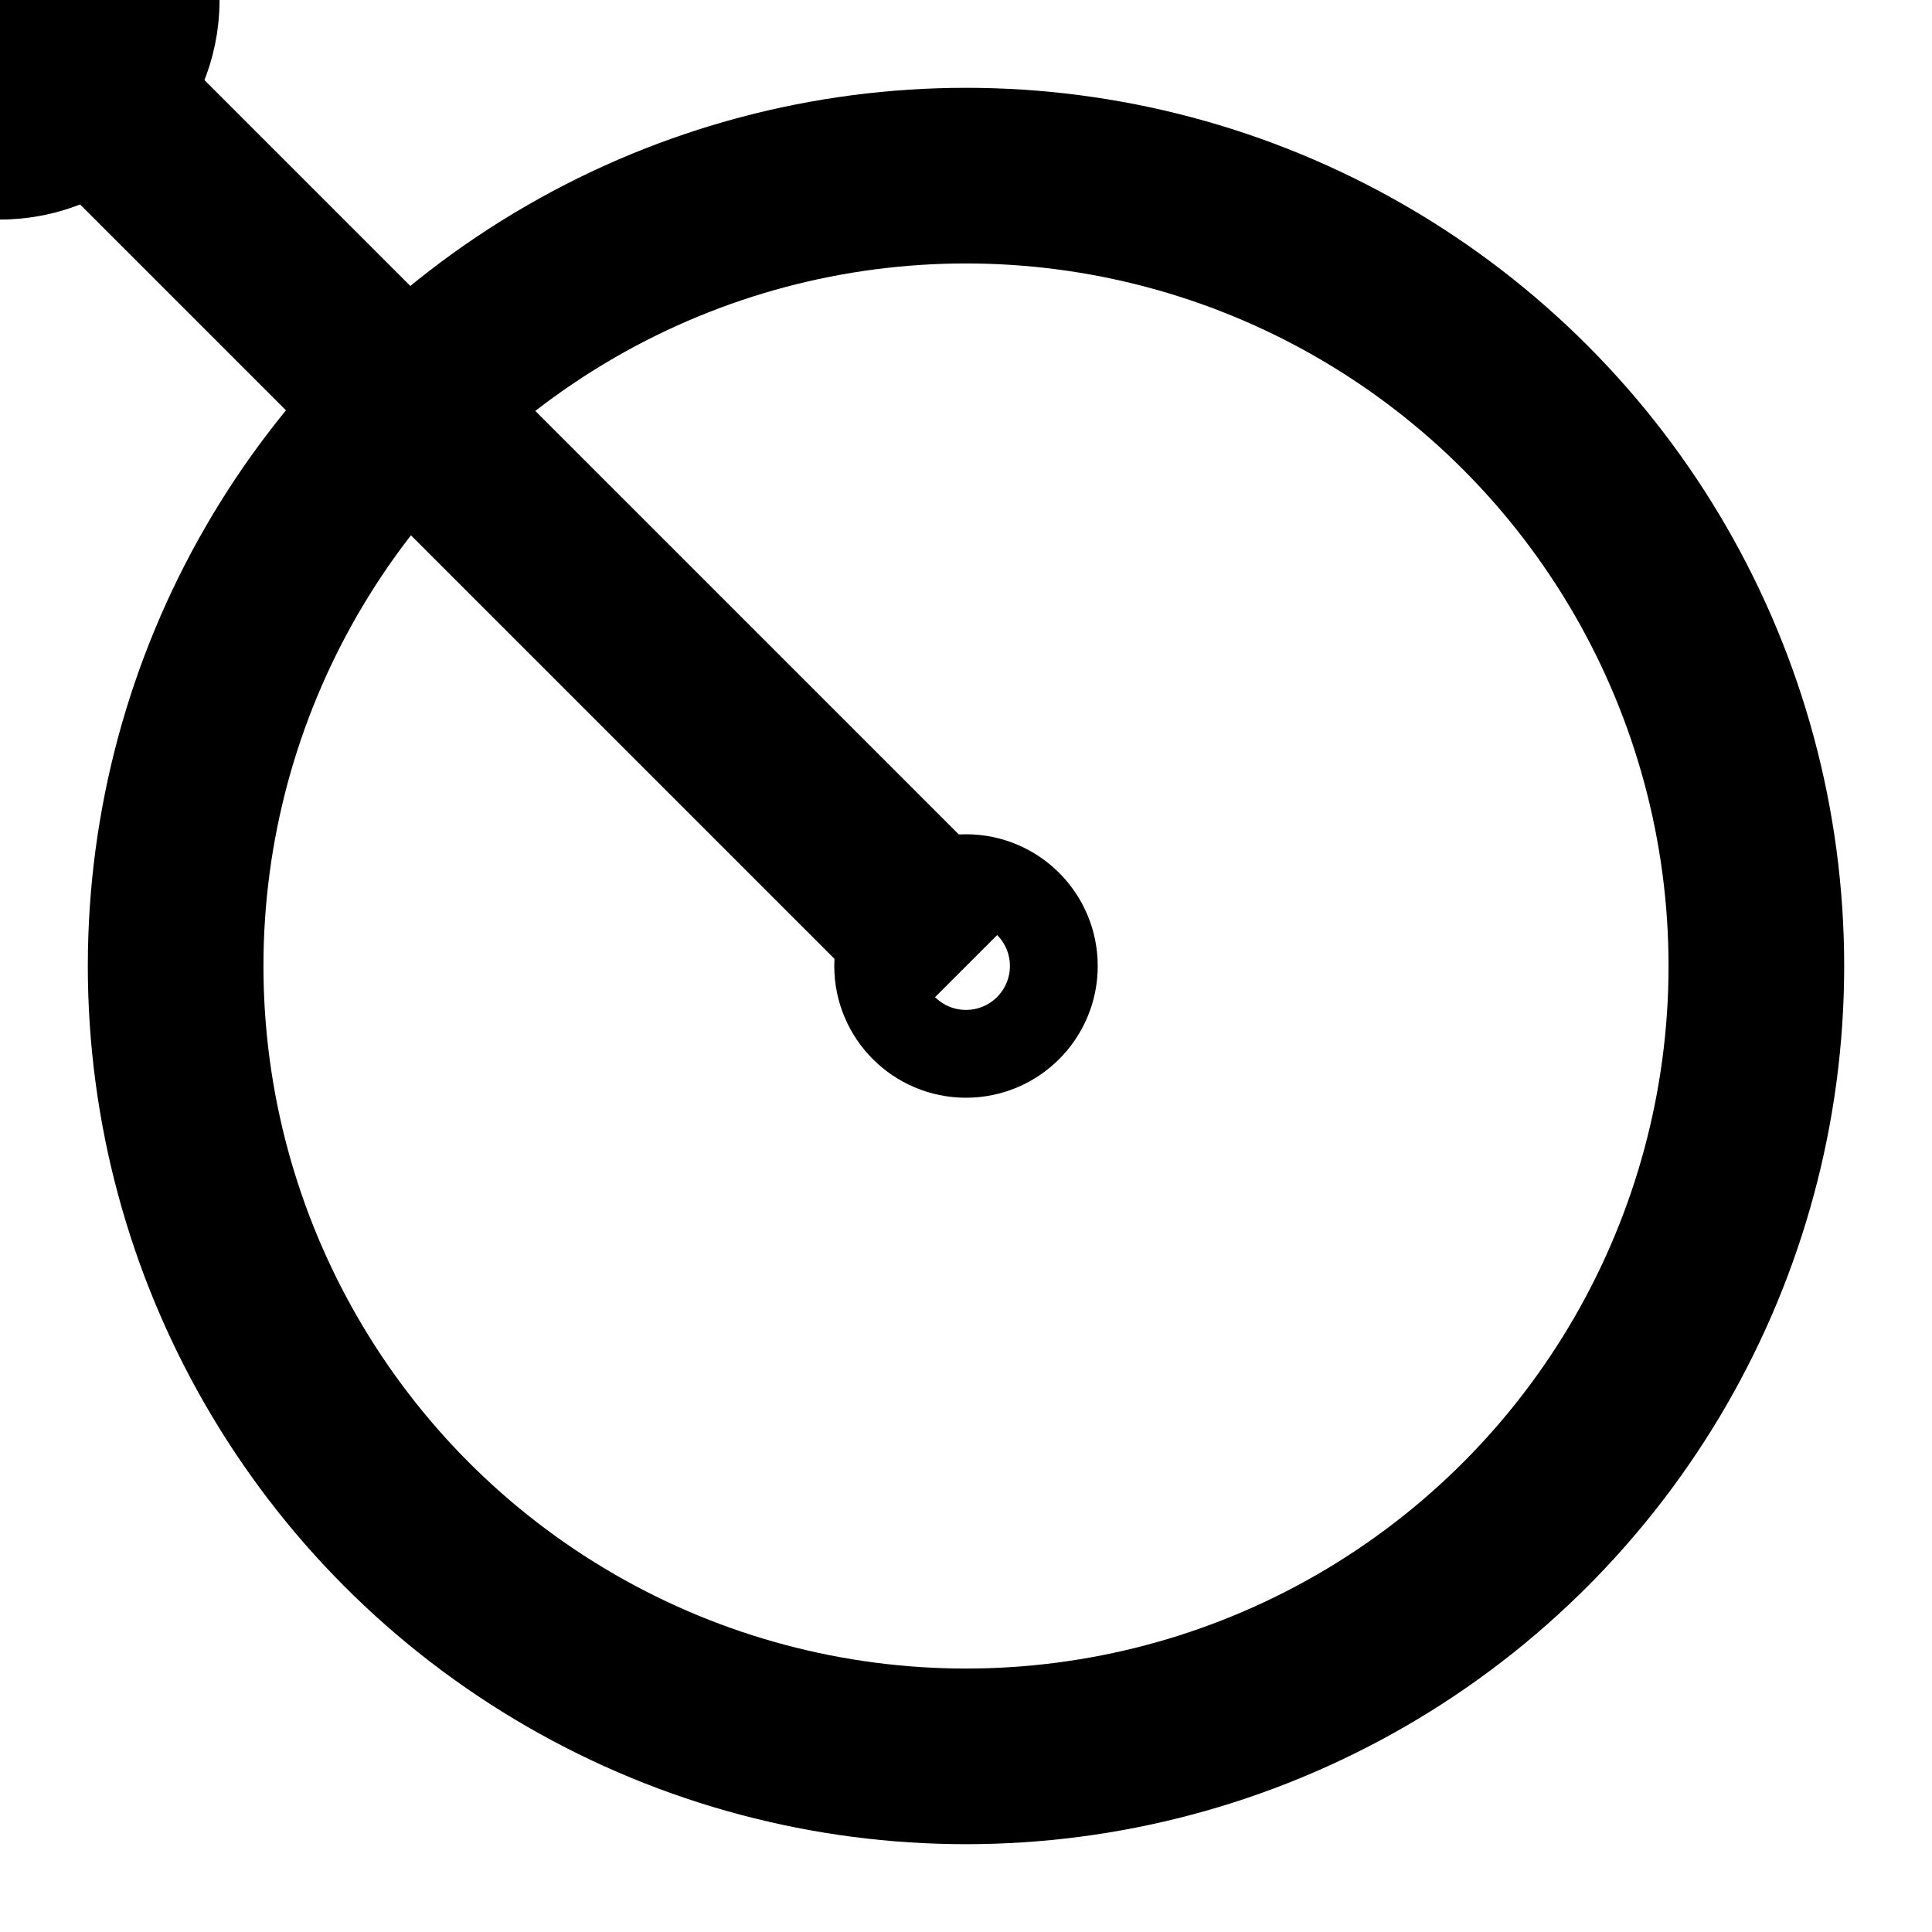 <svg width="220px" height="220px" viewBox="0 0 220 220">
  <!-- center of rotation -->
  <circle cx="110" cy="110" r="90" style="fill: transparent;" stroke="black" stroke-width="20"/>
  <circle cx="110" cy="110" r="10" stroke="black" stroke-width="10" fill="none" />
  <circle cx="TIME_X2" cy="TIME_Y2" r="20" stroke="black" stroke-width="10" fill="black" />

  <!-- non-rotated arrow -->
  <g id="arrow" style="stroke: black;">
    <line x1="110" y1="110" x2="SUNRISE_X2" y2="SUNRISE_Y2" stroke-width="20"/>
    <line x1="110" y1="110" x2="SUNSET_X2" y2="SUNSET_Y2" stroke-width="20"/>
    <!--
    <path d="MOONRISE_ARC" stroke-width="20" fill="transparent"/>
    -->

  </g>

  <!-- rotated around center point -->
</svg>
